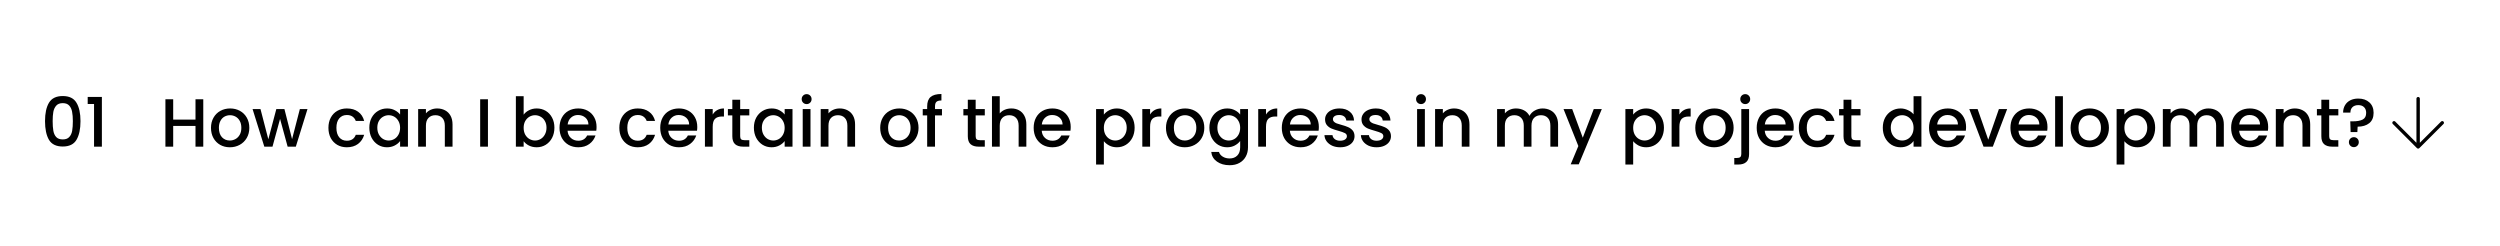 <svg width="733" height="72" viewBox="0 0 733 72" fill="none" xmlns="http://www.w3.org/2000/svg">
<rect width="733" height="72" fill="white"/>
<path d="M13.2 35.52C13.2 33.213 13.587 31.413 14.36 30.12C15.147 28.813 16.493 28.16 18.4 28.16C20.307 28.16 21.647 28.813 22.42 30.12C23.207 31.413 23.6 33.213 23.6 35.52C23.6 37.853 23.207 39.68 22.42 41C21.647 42.307 20.307 42.96 18.4 42.96C16.493 42.96 15.147 42.307 14.36 41C13.587 39.68 13.2 37.853 13.2 35.52ZM21.36 35.52C21.36 34.44 21.287 33.527 21.14 32.78C21.007 32.033 20.727 31.427 20.3 30.96C19.873 30.48 19.24 30.24 18.4 30.24C17.56 30.24 16.927 30.48 16.5 30.96C16.073 31.427 15.787 32.033 15.64 32.78C15.507 33.527 15.44 34.44 15.44 35.52C15.44 36.64 15.507 37.58 15.64 38.34C15.773 39.1 16.053 39.713 16.48 40.18C16.92 40.647 17.56 40.88 18.4 40.88C19.24 40.88 19.873 40.647 20.3 40.18C20.74 39.713 21.027 39.1 21.16 38.34C21.293 37.58 21.36 36.64 21.36 35.52ZM25.712 30.5V28.42H29.872V43H27.573V30.5H25.712Z" fill="black"/>
<path d="M59.6 29.1V43H57.32V36.92H50.78V43H48.5V29.1H50.78V35.06H57.32V29.1H59.6ZM67.382 43.18C66.342 43.18 65.402 42.947 64.562 42.48C63.722 42 63.062 41.333 62.582 40.48C62.102 39.613 61.862 38.613 61.862 37.48C61.862 36.36 62.108 35.367 62.602 34.5C63.095 33.633 63.768 32.967 64.622 32.5C65.475 32.033 66.428 31.8 67.482 31.8C68.535 31.8 69.488 32.033 70.342 32.5C71.195 32.967 71.868 33.633 72.362 34.5C72.855 35.367 73.102 36.36 73.102 37.48C73.102 38.6 72.848 39.593 72.342 40.46C71.835 41.327 71.142 42 70.262 42.48C69.395 42.947 68.435 43.18 67.382 43.18ZM67.382 41.2C67.968 41.2 68.515 41.06 69.022 40.78C69.542 40.5 69.962 40.08 70.282 39.52C70.602 38.96 70.762 38.28 70.762 37.48C70.762 36.68 70.608 36.007 70.302 35.46C69.995 34.9 69.588 34.48 69.082 34.2C68.575 33.92 68.028 33.78 67.442 33.78C66.855 33.78 66.308 33.92 65.802 34.2C65.308 34.48 64.915 34.9 64.622 35.46C64.328 36.007 64.182 36.68 64.182 37.48C64.182 38.667 64.482 39.587 65.082 40.24C65.695 40.88 66.462 41.2 67.382 41.2ZM90.156 31.98L86.736 43H84.335L82.115 34.86L79.895 43H77.496L74.055 31.98H76.376L78.675 40.84L81.016 31.98H83.395L85.635 40.8L87.915 31.98H90.156ZM96.295 37.48C96.295 36.347 96.521 35.353 96.975 34.5C97.441 33.633 98.081 32.967 98.895 32.5C99.708 32.033 100.641 31.8 101.695 31.8C103.028 31.8 104.128 32.12 104.995 32.76C105.875 33.387 106.468 34.287 106.775 35.46H104.315C104.115 34.913 103.795 34.487 103.355 34.18C102.915 33.873 102.361 33.72 101.695 33.72C100.761 33.72 100.015 34.053 99.455 34.72C98.908 35.373 98.635 36.293 98.635 37.48C98.635 38.667 98.908 39.593 99.455 40.26C100.015 40.927 100.761 41.26 101.695 41.26C103.015 41.26 103.888 40.68 104.315 39.52H106.775C106.455 40.64 105.855 41.533 104.975 42.2C104.095 42.853 103.001 43.18 101.695 43.18C100.641 43.18 99.708 42.947 98.895 42.48C98.081 42 97.441 41.333 96.975 40.48C96.521 39.613 96.295 38.613 96.295 37.48ZM108.287 37.44C108.287 36.333 108.514 35.353 108.967 34.5C109.434 33.647 110.06 32.987 110.847 32.52C111.647 32.04 112.527 31.8 113.487 31.8C114.354 31.8 115.107 31.973 115.747 32.32C116.4 32.653 116.92 33.073 117.307 33.58V31.98H119.607V43H117.307V41.36C116.92 41.88 116.394 42.313 115.727 42.66C115.06 43.007 114.3 43.18 113.447 43.18C112.5 43.18 111.634 42.94 110.847 42.46C110.06 41.967 109.434 41.287 108.967 40.42C108.514 39.54 108.287 38.547 108.287 37.44ZM117.307 37.48C117.307 36.72 117.147 36.06 116.827 35.5C116.52 34.94 116.114 34.513 115.607 34.22C115.1 33.927 114.554 33.78 113.967 33.78C113.38 33.78 112.834 33.927 112.327 34.22C111.82 34.5 111.407 34.92 111.087 35.48C110.78 36.027 110.627 36.68 110.627 37.44C110.627 38.2 110.78 38.867 111.087 39.44C111.407 40.013 111.82 40.453 112.327 40.76C112.847 41.053 113.394 41.2 113.967 41.2C114.554 41.2 115.1 41.053 115.607 40.76C116.114 40.467 116.52 40.04 116.827 39.48C117.147 38.907 117.307 38.24 117.307 37.48ZM128.162 31.8C129.028 31.8 129.802 31.98 130.482 32.34C131.175 32.7 131.715 33.233 132.102 33.94C132.488 34.647 132.682 35.5 132.682 36.5V43H130.422V36.84C130.422 35.853 130.175 35.1 129.682 34.58C129.188 34.047 128.515 33.78 127.662 33.78C126.808 33.78 126.128 34.047 125.622 34.58C125.128 35.1 124.882 35.853 124.882 36.84V43H122.602V31.98H124.882V33.24C125.255 32.787 125.728 32.433 126.302 32.18C126.888 31.927 127.508 31.8 128.162 31.8ZM143.065 29.1V43H140.785V29.1H143.065ZM153.534 33.62C153.921 33.087 154.447 32.653 155.114 32.32C155.794 31.973 156.547 31.8 157.374 31.8C158.347 31.8 159.227 32.033 160.014 32.5C160.801 32.967 161.421 33.633 161.874 34.5C162.327 35.353 162.554 36.333 162.554 37.44C162.554 38.547 162.327 39.54 161.874 40.42C161.421 41.287 160.794 41.967 159.994 42.46C159.207 42.94 158.334 43.18 157.374 43.18C156.521 43.18 155.761 43.013 155.094 42.68C154.441 42.347 153.921 41.92 153.534 41.4V43H151.254V28.2H153.534V33.62ZM160.234 37.44C160.234 36.68 160.074 36.027 159.754 35.48C159.447 34.92 159.034 34.5 158.514 34.22C158.007 33.927 157.461 33.78 156.874 33.78C156.301 33.78 155.754 33.927 155.234 34.22C154.727 34.513 154.314 34.94 153.994 35.5C153.687 36.06 153.534 36.72 153.534 37.48C153.534 38.24 153.687 38.907 153.994 39.48C154.314 40.04 154.727 40.467 155.234 40.76C155.754 41.053 156.301 41.2 156.874 41.2C157.461 41.2 158.007 41.053 158.514 40.76C159.034 40.453 159.447 40.013 159.754 39.44C160.074 38.867 160.234 38.2 160.234 37.44ZM174.909 37.22C174.909 37.633 174.882 38.007 174.829 38.34H166.409C166.475 39.22 166.802 39.927 167.389 40.46C167.975 40.993 168.695 41.26 169.549 41.26C170.775 41.26 171.642 40.747 172.149 39.72H174.609C174.275 40.733 173.669 41.567 172.789 42.22C171.922 42.86 170.842 43.18 169.549 43.18C168.495 43.18 167.549 42.947 166.709 42.48C165.882 42 165.229 41.333 164.749 40.48C164.282 39.613 164.049 38.613 164.049 37.48C164.049 36.347 164.275 35.353 164.729 34.5C165.195 33.633 165.842 32.967 166.669 32.5C167.509 32.033 168.469 31.8 169.549 31.8C170.589 31.8 171.515 32.027 172.329 32.48C173.142 32.933 173.775 33.573 174.229 34.4C174.682 35.213 174.909 36.153 174.909 37.22ZM172.529 36.5C172.515 35.66 172.215 34.987 171.629 34.48C171.042 33.973 170.315 33.72 169.449 33.72C168.662 33.72 167.989 33.973 167.429 34.48C166.869 34.973 166.535 35.647 166.429 36.5H172.529ZM181.588 37.48C181.588 36.347 181.814 35.353 182.268 34.5C182.734 33.633 183.374 32.967 184.188 32.5C185.001 32.033 185.934 31.8 186.988 31.8C188.321 31.8 189.421 32.12 190.288 32.76C191.168 33.387 191.761 34.287 192.068 35.46H189.608C189.408 34.913 189.088 34.487 188.648 34.18C188.208 33.873 187.654 33.72 186.988 33.72C186.054 33.72 185.308 34.053 184.748 34.72C184.201 35.373 183.928 36.293 183.928 37.48C183.928 38.667 184.201 39.593 184.748 40.26C185.308 40.927 186.054 41.26 186.988 41.26C188.308 41.26 189.181 40.68 189.608 39.52H192.068C191.748 40.64 191.148 41.533 190.268 42.2C189.388 42.853 188.294 43.18 186.988 43.18C185.934 43.18 185.001 42.947 184.188 42.48C183.374 42 182.734 41.333 182.268 40.48C181.814 39.613 181.588 38.613 181.588 37.48ZM204.44 37.22C204.44 37.633 204.413 38.007 204.36 38.34H195.94C196.007 39.22 196.333 39.927 196.92 40.46C197.507 40.993 198.227 41.26 199.08 41.26C200.307 41.26 201.173 40.747 201.68 39.72H204.14C203.807 40.733 203.2 41.567 202.32 42.22C201.453 42.86 200.373 43.18 199.08 43.18C198.027 43.18 197.08 42.947 196.24 42.48C195.413 42 194.76 41.333 194.28 40.48C193.813 39.613 193.58 38.613 193.58 37.48C193.58 36.347 193.807 35.353 194.26 34.5C194.727 33.633 195.373 32.967 196.2 32.5C197.04 32.033 198 31.8 199.08 31.8C200.12 31.8 201.047 32.027 201.86 32.48C202.673 32.933 203.307 33.573 203.76 34.4C204.213 35.213 204.44 36.153 204.44 37.22ZM202.06 36.5C202.047 35.66 201.747 34.987 201.16 34.48C200.573 33.973 199.847 33.72 198.98 33.72C198.193 33.72 197.52 33.973 196.96 34.48C196.4 34.973 196.067 35.647 195.96 36.5H202.06ZM208.964 33.58C209.297 33.02 209.737 32.587 210.284 32.28C210.844 31.96 211.504 31.8 212.264 31.8V34.16H211.684C210.79 34.16 210.11 34.387 209.644 34.84C209.19 35.293 208.964 36.08 208.964 37.2V43H206.684V31.98H208.964V33.58ZM217.019 33.84V39.94C217.019 40.353 217.113 40.653 217.299 40.84C217.499 41.013 217.833 41.1 218.299 41.1H219.699V43H217.899C216.873 43 216.086 42.76 215.539 42.28C214.993 41.8 214.719 41.02 214.719 39.94V33.84H213.419V31.98H214.719V29.24H217.019V31.98H219.699V33.84H217.019ZM221.041 37.44C221.041 36.333 221.267 35.353 221.721 34.5C222.187 33.647 222.814 32.987 223.601 32.52C224.401 32.04 225.281 31.8 226.241 31.8C227.107 31.8 227.861 31.973 228.501 32.32C229.154 32.653 229.674 33.073 230.061 33.58V31.98H232.361V43H230.061V41.36C229.674 41.88 229.147 42.313 228.481 42.66C227.814 43.007 227.054 43.18 226.201 43.18C225.254 43.18 224.387 42.94 223.601 42.46C222.814 41.967 222.187 41.287 221.721 40.42C221.267 39.54 221.041 38.547 221.041 37.44ZM230.061 37.48C230.061 36.72 229.901 36.06 229.581 35.5C229.274 34.94 228.867 34.513 228.361 34.22C227.854 33.927 227.307 33.78 226.721 33.78C226.134 33.78 225.587 33.927 225.081 34.22C224.574 34.5 224.161 34.92 223.841 35.48C223.534 36.027 223.381 36.68 223.381 37.44C223.381 38.2 223.534 38.867 223.841 39.44C224.161 40.013 224.574 40.453 225.081 40.76C225.601 41.053 226.147 41.2 226.721 41.2C227.307 41.2 227.854 41.053 228.361 40.76C228.867 40.467 229.274 40.04 229.581 39.48C229.901 38.907 230.061 38.24 230.061 37.48ZM236.515 30.52C236.102 30.52 235.755 30.38 235.475 30.1C235.195 29.82 235.055 29.473 235.055 29.06C235.055 28.647 235.195 28.3 235.475 28.02C235.755 27.74 236.102 27.6 236.515 27.6C236.915 27.6 237.255 27.74 237.535 28.02C237.815 28.3 237.955 28.647 237.955 29.06C237.955 29.473 237.815 29.82 237.535 30.1C237.255 30.38 236.915 30.52 236.515 30.52ZM237.635 31.98V43H235.355V31.98H237.635ZM246.189 31.8C247.056 31.8 247.829 31.98 248.509 32.34C249.202 32.7 249.742 33.233 250.129 33.94C250.516 34.647 250.709 35.5 250.709 36.5V43H248.449V36.84C248.449 35.853 248.202 35.1 247.709 34.58C247.216 34.047 246.542 33.78 245.689 33.78C244.836 33.78 244.156 34.047 243.649 34.58C243.156 35.1 242.909 35.853 242.909 36.84V43H240.629V31.98H242.909V33.24C243.282 32.787 243.756 32.433 244.329 32.18C244.916 31.927 245.536 31.8 246.189 31.8ZM263.593 43.18C262.553 43.18 261.613 42.947 260.773 42.48C259.933 42 259.273 41.333 258.793 40.48C258.313 39.613 258.073 38.613 258.073 37.48C258.073 36.36 258.319 35.367 258.813 34.5C259.306 33.633 259.979 32.967 260.833 32.5C261.686 32.033 262.639 31.8 263.693 31.8C264.746 31.8 265.699 32.033 266.553 32.5C267.406 32.967 268.079 33.633 268.573 34.5C269.066 35.367 269.313 36.36 269.313 37.48C269.313 38.6 269.059 39.593 268.553 40.46C268.046 41.327 267.353 42 266.473 42.48C265.606 42.947 264.646 43.18 263.593 43.18ZM263.593 41.2C264.179 41.2 264.726 41.06 265.233 40.78C265.753 40.5 266.173 40.08 266.493 39.52C266.813 38.96 266.973 38.28 266.973 37.48C266.973 36.68 266.819 36.007 266.513 35.46C266.206 34.9 265.799 34.48 265.293 34.2C264.786 33.92 264.239 33.78 263.653 33.78C263.066 33.78 262.519 33.92 262.013 34.2C261.519 34.48 261.126 34.9 260.833 35.46C260.539 36.007 260.393 36.68 260.393 37.48C260.393 38.667 260.693 39.587 261.293 40.24C261.906 40.88 262.673 41.2 263.593 41.2ZM276.186 33.84H274.146V43H271.846V33.84H270.546V31.98H271.846V31.2C271.846 29.933 272.18 29.013 272.846 28.44C273.526 27.853 274.586 27.56 276.026 27.56V29.46C275.333 29.46 274.846 29.593 274.566 29.86C274.286 30.113 274.146 30.56 274.146 31.2V31.98H276.186V33.84ZM286.062 33.84V39.94C286.062 40.353 286.156 40.653 286.342 40.84C286.542 41.013 286.876 41.1 287.342 41.1H288.742V43H286.942C285.916 43 285.129 42.76 284.582 42.28C284.036 41.8 283.762 41.02 283.762 39.94V33.84H282.462V31.98H283.762V29.24H286.062V31.98H288.742V33.84H286.062ZM296.544 31.8C297.384 31.8 298.13 31.98 298.784 32.34C299.45 32.7 299.97 33.233 300.344 33.94C300.73 34.647 300.924 35.5 300.924 36.5V43H298.664V36.84C298.664 35.853 298.417 35.1 297.924 34.58C297.43 34.047 296.757 33.78 295.904 33.78C295.05 33.78 294.37 34.047 293.864 34.58C293.37 35.1 293.124 35.853 293.124 36.84V43H290.844V28.2H293.124V33.26C293.51 32.793 293.997 32.433 294.584 32.18C295.184 31.927 295.837 31.8 296.544 31.8ZM313.932 37.22C313.932 37.633 313.905 38.007 313.852 38.34H305.432C305.499 39.22 305.825 39.927 306.412 40.46C306.999 40.993 307.719 41.26 308.572 41.26C309.799 41.26 310.665 40.747 311.172 39.72H313.632C313.299 40.733 312.692 41.567 311.812 42.22C310.945 42.86 309.865 43.18 308.572 43.18C307.519 43.18 306.572 42.947 305.732 42.48C304.905 42 304.252 41.333 303.772 40.48C303.305 39.613 303.072 38.613 303.072 37.48C303.072 36.347 303.299 35.353 303.752 34.5C304.219 33.633 304.865 32.967 305.692 32.5C306.532 32.033 307.492 31.8 308.572 31.8C309.612 31.8 310.539 32.027 311.352 32.48C312.165 32.933 312.799 33.573 313.252 34.4C313.705 35.213 313.932 36.153 313.932 37.22ZM311.552 36.5C311.539 35.66 311.239 34.987 310.652 34.48C310.065 33.973 309.339 33.72 308.472 33.72C307.685 33.72 307.012 33.973 306.452 34.48C305.892 34.973 305.559 35.647 305.452 36.5H311.552ZM323.651 33.6C324.038 33.093 324.564 32.667 325.231 32.32C325.898 31.973 326.651 31.8 327.491 31.8C328.451 31.8 329.324 32.04 330.111 32.52C330.911 32.987 331.538 33.647 331.991 34.5C332.444 35.353 332.671 36.333 332.671 37.44C332.671 38.547 332.444 39.54 331.991 40.42C331.538 41.287 330.911 41.967 330.111 42.46C329.324 42.94 328.451 43.18 327.491 43.18C326.651 43.18 325.904 43.013 325.251 42.68C324.598 42.333 324.064 41.907 323.651 41.4V48.24H321.371V31.98H323.651V33.6ZM330.351 37.44C330.351 36.68 330.191 36.027 329.871 35.48C329.564 34.92 329.151 34.5 328.631 34.22C328.124 33.927 327.578 33.78 326.991 33.78C326.418 33.78 325.871 33.927 325.351 34.22C324.844 34.513 324.431 34.94 324.111 35.5C323.804 36.06 323.651 36.72 323.651 37.48C323.651 38.24 323.804 38.907 324.111 39.48C324.431 40.04 324.844 40.467 325.351 40.76C325.871 41.053 326.418 41.2 326.991 41.2C327.578 41.2 328.124 41.053 328.631 40.76C329.151 40.453 329.564 40.013 329.871 39.44C330.191 38.867 330.351 38.2 330.351 37.44ZM337.206 33.58C337.539 33.02 337.979 32.587 338.526 32.28C339.086 31.96 339.746 31.8 340.506 31.8V34.16H339.926C339.032 34.16 338.352 34.387 337.886 34.84C337.432 35.293 337.206 36.08 337.206 37.2V43H334.926V31.98H337.206V33.58ZM347.382 43.18C346.342 43.18 345.402 42.947 344.562 42.48C343.722 42 343.062 41.333 342.582 40.48C342.102 39.613 341.862 38.613 341.862 37.48C341.862 36.36 342.108 35.367 342.602 34.5C343.095 33.633 343.768 32.967 344.622 32.5C345.475 32.033 346.428 31.8 347.482 31.8C348.535 31.8 349.488 32.033 350.342 32.5C351.195 32.967 351.868 33.633 352.362 34.5C352.855 35.367 353.102 36.36 353.102 37.48C353.102 38.6 352.848 39.593 352.342 40.46C351.835 41.327 351.142 42 350.262 42.48C349.395 42.947 348.435 43.18 347.382 43.18ZM347.382 41.2C347.968 41.2 348.515 41.06 349.022 40.78C349.542 40.5 349.962 40.08 350.282 39.52C350.602 38.96 350.762 38.28 350.762 37.48C350.762 36.68 350.608 36.007 350.302 35.46C349.995 34.9 349.588 34.48 349.082 34.2C348.575 33.92 348.028 33.78 347.442 33.78C346.855 33.78 346.308 33.92 345.802 34.2C345.308 34.48 344.915 34.9 344.622 35.46C344.328 36.007 344.182 36.68 344.182 37.48C344.182 38.667 344.482 39.587 345.082 40.24C345.695 40.88 346.462 41.2 347.382 41.2ZM359.795 31.8C360.649 31.8 361.402 31.973 362.055 32.32C362.722 32.653 363.242 33.073 363.615 33.58V31.98H365.915V43.18C365.915 44.193 365.702 45.093 365.275 45.88C364.849 46.68 364.229 47.307 363.415 47.76C362.615 48.213 361.655 48.44 360.535 48.44C359.042 48.44 357.802 48.087 356.815 47.38C355.829 46.687 355.269 45.74 355.135 44.54H357.395C357.569 45.113 357.935 45.573 358.495 45.92C359.069 46.28 359.749 46.46 360.535 46.46C361.455 46.46 362.195 46.18 362.755 45.62C363.329 45.06 363.615 44.247 363.615 43.18V41.34C363.229 41.86 362.702 42.3 362.035 42.66C361.382 43.007 360.635 43.18 359.795 43.18C358.835 43.18 357.955 42.94 357.155 42.46C356.369 41.967 355.742 41.287 355.275 40.42C354.822 39.54 354.595 38.547 354.595 37.44C354.595 36.333 354.822 35.353 355.275 34.5C355.742 33.647 356.369 32.987 357.155 32.52C357.955 32.04 358.835 31.8 359.795 31.8ZM363.615 37.48C363.615 36.72 363.455 36.06 363.135 35.5C362.829 34.94 362.422 34.513 361.915 34.22C361.409 33.927 360.862 33.78 360.275 33.78C359.689 33.78 359.142 33.927 358.635 34.22C358.129 34.5 357.715 34.92 357.395 35.48C357.089 36.027 356.935 36.68 356.935 37.44C356.935 38.2 357.089 38.867 357.395 39.44C357.715 40.013 358.129 40.453 358.635 40.76C359.155 41.053 359.702 41.2 360.275 41.2C360.862 41.2 361.409 41.053 361.915 40.76C362.422 40.467 362.829 40.04 363.135 39.48C363.455 38.907 363.615 38.24 363.615 37.48ZM371.19 33.58C371.523 33.02 371.963 32.587 372.51 32.28C373.07 31.96 373.73 31.8 374.49 31.8V34.16H373.91C373.017 34.16 372.337 34.387 371.87 34.84C371.417 35.293 371.19 36.08 371.19 37.2V43H368.91V31.98H371.19V33.58ZM386.686 37.22C386.686 37.633 386.659 38.007 386.606 38.34H378.186C378.253 39.22 378.579 39.927 379.166 40.46C379.753 40.993 380.473 41.26 381.326 41.26C382.553 41.26 383.419 40.747 383.926 39.72H386.386C386.053 40.733 385.446 41.567 384.566 42.22C383.699 42.86 382.619 43.18 381.326 43.18C380.273 43.18 379.326 42.947 378.486 42.48C377.659 42 377.006 41.333 376.526 40.48C376.059 39.613 375.826 38.613 375.826 37.48C375.826 36.347 376.053 35.353 376.506 34.5C376.973 33.633 377.619 32.967 378.446 32.5C379.286 32.033 380.246 31.8 381.326 31.8C382.366 31.8 383.293 32.027 384.106 32.48C384.919 32.933 385.553 33.573 386.006 34.4C386.459 35.213 386.686 36.153 386.686 37.22ZM384.306 36.5C384.293 35.66 383.993 34.987 383.406 34.48C382.819 33.973 382.093 33.72 381.226 33.72C380.439 33.72 379.766 33.973 379.206 34.48C378.646 34.973 378.313 35.647 378.206 36.5H384.306ZM392.93 43.18C392.063 43.18 391.283 43.027 390.59 42.72C389.91 42.4 389.37 41.973 388.97 41.44C388.57 40.893 388.356 40.287 388.33 39.62H390.69C390.73 40.087 390.95 40.48 391.35 40.8C391.763 41.107 392.276 41.26 392.89 41.26C393.53 41.26 394.023 41.14 394.37 40.9C394.73 40.647 394.91 40.327 394.91 39.94C394.91 39.527 394.71 39.22 394.31 39.02C393.923 38.82 393.303 38.6 392.45 38.36C391.623 38.133 390.95 37.913 390.43 37.7C389.91 37.487 389.456 37.16 389.07 36.72C388.696 36.28 388.51 35.7 388.51 34.98C388.51 34.393 388.683 33.86 389.03 33.38C389.376 32.887 389.87 32.5 390.51 32.22C391.163 31.94 391.91 31.8 392.75 31.8C394.003 31.8 395.01 32.12 395.77 32.76C396.543 33.387 396.956 34.247 397.01 35.34H394.73C394.69 34.847 394.49 34.453 394.13 34.16C393.77 33.867 393.283 33.72 392.67 33.72C392.07 33.72 391.61 33.833 391.29 34.06C390.97 34.287 390.81 34.587 390.81 34.96C390.81 35.253 390.916 35.5 391.13 35.7C391.343 35.9 391.603 36.06 391.91 36.18C392.216 36.287 392.67 36.427 393.27 36.6C394.07 36.813 394.723 37.033 395.23 37.26C395.75 37.473 396.196 37.793 396.57 38.22C396.943 38.647 397.136 39.213 397.15 39.92C397.15 40.547 396.976 41.107 396.63 41.6C396.283 42.093 395.79 42.48 395.15 42.76C394.523 43.04 393.783 43.18 392.93 43.18ZM403.613 43.18C402.747 43.18 401.967 43.027 401.273 42.72C400.593 42.4 400.053 41.973 399.653 41.44C399.253 40.893 399.04 40.287 399.013 39.62H401.373C401.413 40.087 401.633 40.48 402.033 40.8C402.447 41.107 402.96 41.26 403.573 41.26C404.213 41.26 404.707 41.14 405.053 40.9C405.413 40.647 405.593 40.327 405.593 39.94C405.593 39.527 405.393 39.22 404.993 39.02C404.607 38.82 403.987 38.6 403.133 38.36C402.307 38.133 401.633 37.913 401.113 37.7C400.593 37.487 400.14 37.16 399.753 36.72C399.38 36.28 399.193 35.7 399.193 34.98C399.193 34.393 399.367 33.86 399.713 33.38C400.06 32.887 400.553 32.5 401.193 32.22C401.847 31.94 402.593 31.8 403.433 31.8C404.687 31.8 405.693 32.12 406.453 32.76C407.227 33.387 407.64 34.247 407.693 35.34H405.413C405.373 34.847 405.173 34.453 404.813 34.16C404.453 33.867 403.967 33.72 403.353 33.72C402.753 33.72 402.293 33.833 401.973 34.06C401.653 34.287 401.493 34.587 401.493 34.96C401.493 35.253 401.6 35.5 401.813 35.7C402.027 35.9 402.287 36.06 402.593 36.18C402.9 36.287 403.353 36.427 403.953 36.6C404.753 36.813 405.407 37.033 405.913 37.26C406.433 37.473 406.88 37.793 407.253 38.22C407.627 38.647 407.82 39.213 407.833 39.92C407.833 40.547 407.66 41.107 407.313 41.6C406.967 42.093 406.473 42.48 405.833 42.76C405.207 43.04 404.467 43.18 403.613 43.18ZM416.652 30.52C416.239 30.52 415.892 30.38 415.612 30.1C415.332 29.82 415.192 29.473 415.192 29.06C415.192 28.647 415.332 28.3 415.612 28.02C415.892 27.74 416.239 27.6 416.652 27.6C417.052 27.6 417.392 27.74 417.672 28.02C417.952 28.3 418.092 28.647 418.092 29.06C418.092 29.473 417.952 29.82 417.672 30.1C417.392 30.38 417.052 30.52 416.652 30.52ZM417.772 31.98V43H415.492V31.98H417.772ZM426.326 31.8C427.192 31.8 427.966 31.98 428.646 32.34C429.339 32.7 429.879 33.233 430.266 33.94C430.652 34.647 430.846 35.5 430.846 36.5V43H428.586V36.84C428.586 35.853 428.339 35.1 427.846 34.58C427.352 34.047 426.679 33.78 425.826 33.78C424.972 33.78 424.292 34.047 423.786 34.58C423.292 35.1 423.046 35.853 423.046 36.84V43H420.766V31.98H423.046V33.24C423.419 32.787 423.892 32.433 424.466 32.18C425.052 31.927 425.672 31.8 426.326 31.8ZM452.289 31.8C453.156 31.8 453.929 31.98 454.609 32.34C455.303 32.7 455.843 33.233 456.229 33.94C456.629 34.647 456.829 35.5 456.829 36.5V43H454.569V36.84C454.569 35.853 454.323 35.1 453.829 34.58C453.336 34.047 452.663 33.78 451.809 33.78C450.956 33.78 450.276 34.047 449.769 34.58C449.276 35.1 449.029 35.853 449.029 36.84V43H446.769V36.84C446.769 35.853 446.523 35.1 446.029 34.58C445.536 34.047 444.863 33.78 444.009 33.78C443.156 33.78 442.476 34.047 441.969 34.58C441.476 35.1 441.229 35.853 441.229 36.84V43H438.949V31.98H441.229V33.24C441.603 32.787 442.076 32.433 442.649 32.18C443.223 31.927 443.836 31.8 444.489 31.8C445.369 31.8 446.156 31.987 446.849 32.36C447.543 32.733 448.076 33.273 448.449 33.98C448.783 33.313 449.303 32.787 450.009 32.4C450.716 32 451.476 31.8 452.289 31.8ZM469.65 31.98L462.89 48.18H460.53L462.77 42.82L458.43 31.98H460.97L464.07 40.38L467.29 31.98H469.65ZM478.846 33.6C479.233 33.093 479.76 32.667 480.426 32.32C481.093 31.973 481.846 31.8 482.686 31.8C483.646 31.8 484.52 32.04 485.306 32.52C486.106 32.987 486.733 33.647 487.186 34.5C487.64 35.353 487.866 36.333 487.866 37.44C487.866 38.547 487.64 39.54 487.186 40.42C486.733 41.287 486.106 41.967 485.306 42.46C484.52 42.94 483.646 43.18 482.686 43.18C481.846 43.18 481.1 43.013 480.446 42.68C479.793 42.333 479.26 41.907 478.846 41.4V48.24H476.566V31.98H478.846V33.6ZM485.546 37.44C485.546 36.68 485.386 36.027 485.066 35.48C484.76 34.92 484.346 34.5 483.826 34.22C483.32 33.927 482.773 33.78 482.186 33.78C481.613 33.78 481.066 33.927 480.546 34.22C480.04 34.513 479.626 34.94 479.306 35.5C479 36.06 478.846 36.72 478.846 37.48C478.846 38.24 479 38.907 479.306 39.48C479.626 40.04 480.04 40.467 480.546 40.76C481.066 41.053 481.613 41.2 482.186 41.2C482.773 41.2 483.32 41.053 483.826 40.76C484.346 40.453 484.76 40.013 485.066 39.44C485.386 38.867 485.546 38.2 485.546 37.44ZM492.401 33.58C492.734 33.02 493.174 32.587 493.721 32.28C494.281 31.96 494.941 31.8 495.701 31.8V34.16H495.121C494.228 34.16 493.548 34.387 493.081 34.84C492.628 35.293 492.401 36.08 492.401 37.2V43H490.121V31.98H492.401V33.58ZM502.577 43.18C501.537 43.18 500.597 42.947 499.757 42.48C498.917 42 498.257 41.333 497.777 40.48C497.297 39.613 497.057 38.613 497.057 37.48C497.057 36.36 497.304 35.367 497.797 34.5C498.29 33.633 498.964 32.967 499.817 32.5C500.67 32.033 501.624 31.8 502.677 31.8C503.73 31.8 504.684 32.033 505.537 32.5C506.39 32.967 507.064 33.633 507.557 34.5C508.05 35.367 508.297 36.36 508.297 37.48C508.297 38.6 508.044 39.593 507.537 40.46C507.03 41.327 506.337 42 505.457 42.48C504.59 42.947 503.63 43.18 502.577 43.18ZM502.577 41.2C503.164 41.2 503.71 41.06 504.217 40.78C504.737 40.5 505.157 40.08 505.477 39.52C505.797 38.96 505.957 38.28 505.957 37.48C505.957 36.68 505.804 36.007 505.497 35.46C505.19 34.9 504.784 34.48 504.277 34.2C503.77 33.92 503.224 33.78 502.637 33.78C502.05 33.78 501.504 33.92 500.997 34.2C500.504 34.48 500.11 34.9 499.817 35.46C499.524 36.007 499.377 36.68 499.377 37.48C499.377 38.667 499.677 39.587 500.277 40.24C500.89 40.88 501.657 41.2 502.577 41.2ZM511.711 30.52C511.297 30.52 510.951 30.38 510.671 30.1C510.391 29.82 510.251 29.473 510.251 29.06C510.251 28.647 510.391 28.3 510.671 28.02C510.951 27.74 511.297 27.6 511.711 27.6C512.111 27.6 512.451 27.74 512.731 28.02C513.011 28.3 513.151 28.647 513.151 29.06C513.151 29.473 513.011 29.82 512.731 30.1C512.451 30.38 512.111 30.52 511.711 30.52ZM512.831 45.16C512.831 46.24 512.557 47.02 512.011 47.5C511.477 47.993 510.697 48.24 509.671 48.24H508.491V46.32H509.271C509.737 46.32 510.064 46.227 510.251 46.04C510.451 45.867 510.551 45.573 510.551 45.16V31.98H512.831V45.16ZM525.924 37.22C525.924 37.633 525.898 38.007 525.844 38.34H517.424C517.491 39.22 517.818 39.927 518.404 40.46C518.991 40.993 519.711 41.26 520.564 41.26C521.791 41.26 522.658 40.747 523.164 39.72H525.624C525.291 40.733 524.684 41.567 523.804 42.22C522.938 42.86 521.858 43.18 520.564 43.18C519.511 43.18 518.564 42.947 517.724 42.48C516.898 42 516.244 41.333 515.764 40.48C515.298 39.613 515.064 38.613 515.064 37.48C515.064 36.347 515.291 35.353 515.744 34.5C516.211 33.633 516.858 32.967 517.684 32.5C518.524 32.033 519.484 31.8 520.564 31.8C521.604 31.8 522.531 32.027 523.344 32.48C524.158 32.933 524.791 33.573 525.244 34.4C525.698 35.213 525.924 36.153 525.924 37.22ZM523.544 36.5C523.531 35.66 523.231 34.987 522.644 34.48C522.058 33.973 521.331 33.72 520.464 33.72C519.678 33.72 519.004 33.973 518.444 34.48C517.884 34.973 517.551 35.647 517.444 36.5H523.544ZM527.408 37.48C527.408 36.347 527.635 35.353 528.088 34.5C528.555 33.633 529.195 32.967 530.008 32.5C530.821 32.033 531.755 31.8 532.808 31.8C534.141 31.8 535.241 32.12 536.108 32.76C536.988 33.387 537.581 34.287 537.888 35.46H535.428C535.228 34.913 534.908 34.487 534.468 34.18C534.028 33.873 533.475 33.72 532.808 33.72C531.875 33.72 531.128 34.053 530.568 34.72C530.021 35.373 529.748 36.293 529.748 37.48C529.748 38.667 530.021 39.593 530.568 40.26C531.128 40.927 531.875 41.26 532.808 41.26C534.128 41.26 535.001 40.68 535.428 39.52H537.888C537.568 40.64 536.968 41.533 536.088 42.2C535.208 42.853 534.115 43.18 532.808 43.18C531.755 43.18 530.821 42.947 530.008 42.48C529.195 42 528.555 41.333 528.088 40.48C527.635 39.613 527.408 38.613 527.408 37.48ZM542.82 33.84V39.94C542.82 40.353 542.913 40.653 543.1 40.84C543.3 41.013 543.633 41.1 544.1 41.1H545.5V43H543.7C542.673 43 541.887 42.76 541.34 42.28C540.793 41.8 540.52 41.02 540.52 39.94V33.84H539.22V31.98H540.52V29.24H542.82V31.98H545.5V33.84H542.82ZM552.037 37.44C552.037 36.333 552.264 35.353 552.717 34.5C553.184 33.647 553.81 32.987 554.597 32.52C555.397 32.04 556.284 31.8 557.257 31.8C557.977 31.8 558.684 31.96 559.377 32.28C560.084 32.587 560.644 33 561.057 33.52V28.2H563.357V43H561.057V41.34C560.684 41.873 560.164 42.313 559.497 42.66C558.844 43.007 558.09 43.18 557.237 43.18C556.277 43.18 555.397 42.94 554.597 42.46C553.81 41.967 553.184 41.287 552.717 40.42C552.264 39.54 552.037 38.547 552.037 37.44ZM561.057 37.48C561.057 36.72 560.897 36.06 560.577 35.5C560.27 34.94 559.864 34.513 559.357 34.22C558.85 33.927 558.304 33.78 557.717 33.78C557.13 33.78 556.584 33.927 556.077 34.22C555.57 34.5 555.157 34.92 554.837 35.48C554.53 36.027 554.377 36.68 554.377 37.44C554.377 38.2 554.53 38.867 554.837 39.44C555.157 40.013 555.57 40.453 556.077 40.76C556.597 41.053 557.144 41.2 557.717 41.2C558.304 41.2 558.85 41.053 559.357 40.76C559.864 40.467 560.27 40.04 560.577 39.48C560.897 38.907 561.057 38.24 561.057 37.48ZM576.452 37.22C576.452 37.633 576.425 38.007 576.372 38.34H567.952C568.018 39.22 568.345 39.927 568.932 40.46C569.518 40.993 570.238 41.26 571.092 41.26C572.318 41.26 573.185 40.747 573.692 39.72H576.152C575.818 40.733 575.212 41.567 574.332 42.22C573.465 42.86 572.385 43.18 571.092 43.18C570.038 43.18 569.092 42.947 568.252 42.48C567.425 42 566.772 41.333 566.292 40.48C565.825 39.613 565.592 38.613 565.592 37.48C565.592 36.347 565.818 35.353 566.272 34.5C566.738 33.633 567.385 32.967 568.212 32.5C569.052 32.033 570.012 31.8 571.092 31.8C572.132 31.8 573.058 32.027 573.872 32.48C574.685 32.933 575.318 33.573 575.772 34.4C576.225 35.213 576.452 36.153 576.452 37.22ZM574.072 36.5C574.058 35.66 573.758 34.987 573.172 34.48C572.585 33.973 571.858 33.72 570.992 33.72C570.205 33.72 569.532 33.973 568.972 34.48C568.412 34.973 568.078 35.647 567.972 36.5H574.072ZM582.955 40.96L586.075 31.98H588.495L584.295 43H581.575L577.395 31.98H579.835L582.955 40.96ZM600.319 37.22C600.319 37.633 600.292 38.007 600.239 38.34H591.819C591.885 39.22 592.212 39.927 592.799 40.46C593.385 40.993 594.105 41.26 594.959 41.26C596.185 41.26 597.052 40.747 597.559 39.72H600.019C599.685 40.733 599.079 41.567 598.199 42.22C597.332 42.86 596.252 43.18 594.959 43.18C593.905 43.18 592.959 42.947 592.119 42.48C591.292 42 590.639 41.333 590.159 40.48C589.692 39.613 589.459 38.613 589.459 37.48C589.459 36.347 589.685 35.353 590.139 34.5C590.605 33.633 591.252 32.967 592.079 32.5C592.919 32.033 593.879 31.8 594.959 31.8C595.999 31.8 596.925 32.027 597.739 32.48C598.552 32.933 599.185 33.573 599.639 34.4C600.092 35.213 600.319 36.153 600.319 37.22ZM597.939 36.5C597.925 35.66 597.625 34.987 597.039 34.48C596.452 33.973 595.725 33.72 594.859 33.72C594.072 33.72 593.399 33.973 592.839 34.48C592.279 34.973 591.945 35.647 591.839 36.5H597.939ZM604.843 28.2V43H602.563V28.2H604.843ZM612.616 43.18C611.576 43.18 610.636 42.947 609.796 42.48C608.956 42 608.296 41.333 607.816 40.48C607.336 39.613 607.096 38.613 607.096 37.48C607.096 36.36 607.343 35.367 607.836 34.5C608.329 33.633 609.003 32.967 609.856 32.5C610.709 32.033 611.663 31.8 612.716 31.8C613.769 31.8 614.723 32.033 615.576 32.5C616.429 32.967 617.103 33.633 617.596 34.5C618.089 35.367 618.336 36.36 618.336 37.48C618.336 38.6 618.083 39.593 617.576 40.46C617.069 41.327 616.376 42 615.496 42.48C614.629 42.947 613.669 43.18 612.616 43.18ZM612.616 41.2C613.203 41.2 613.749 41.06 614.256 40.78C614.776 40.5 615.196 40.08 615.516 39.52C615.836 38.96 615.996 38.28 615.996 37.48C615.996 36.68 615.843 36.007 615.536 35.46C615.229 34.9 614.823 34.48 614.316 34.2C613.809 33.92 613.263 33.78 612.676 33.78C612.089 33.78 611.543 33.92 611.036 34.2C610.543 34.48 610.149 34.9 609.856 35.46C609.563 36.007 609.416 36.68 609.416 37.48C609.416 38.667 609.716 39.587 610.316 40.24C610.929 40.88 611.696 41.2 612.616 41.2ZM622.87 33.6C623.257 33.093 623.783 32.667 624.45 32.32C625.117 31.973 625.87 31.8 626.71 31.8C627.67 31.8 628.543 32.04 629.33 32.52C630.13 32.987 630.757 33.647 631.21 34.5C631.663 35.353 631.89 36.333 631.89 37.44C631.89 38.547 631.663 39.54 631.21 40.42C630.757 41.287 630.13 41.967 629.33 42.46C628.543 42.94 627.67 43.18 626.71 43.18C625.87 43.18 625.123 43.013 624.47 42.68C623.817 42.333 623.283 41.907 622.87 41.4V48.24H620.59V31.98H622.87V33.6ZM629.57 37.44C629.57 36.68 629.41 36.027 629.09 35.48C628.783 34.92 628.37 34.5 627.85 34.22C627.343 33.927 626.797 33.78 626.21 33.78C625.637 33.78 625.09 33.927 624.57 34.22C624.063 34.513 623.65 34.94 623.33 35.5C623.023 36.06 622.87 36.72 622.87 37.48C622.87 38.24 623.023 38.907 623.33 39.48C623.65 40.04 624.063 40.467 624.57 40.76C625.09 41.053 625.637 41.2 626.21 41.2C626.797 41.2 627.343 41.053 627.85 40.76C628.37 40.453 628.783 40.013 629.09 39.44C629.41 38.867 629.57 38.2 629.57 37.44ZM647.485 31.8C648.351 31.8 649.125 31.98 649.805 32.34C650.498 32.7 651.038 33.233 651.425 33.94C651.825 34.647 652.025 35.5 652.025 36.5V43H649.765V36.84C649.765 35.853 649.518 35.1 649.025 34.58C648.531 34.047 647.858 33.78 647.005 33.78C646.151 33.78 645.471 34.047 644.965 34.58C644.471 35.1 644.225 35.853 644.225 36.84V43H641.965V36.84C641.965 35.853 641.718 35.1 641.225 34.58C640.731 34.047 640.058 33.78 639.205 33.78C638.351 33.78 637.671 34.047 637.165 34.58C636.671 35.1 636.425 35.853 636.425 36.84V43H634.145V31.98H636.425V33.24C636.798 32.787 637.271 32.433 637.845 32.18C638.418 31.927 639.031 31.8 639.685 31.8C640.565 31.8 641.351 31.987 642.045 32.36C642.738 32.733 643.271 33.273 643.645 33.98C643.978 33.313 644.498 32.787 645.205 32.4C645.911 32 646.671 31.8 647.485 31.8ZM665.026 37.22C665.026 37.633 664.999 38.007 664.946 38.34H656.526C656.592 39.22 656.919 39.927 657.506 40.46C658.092 40.993 658.812 41.26 659.666 41.26C660.892 41.26 661.759 40.747 662.266 39.72H664.726C664.392 40.733 663.786 41.567 662.906 42.22C662.039 42.86 660.959 43.18 659.666 43.18C658.612 43.18 657.666 42.947 656.826 42.48C655.999 42 655.346 41.333 654.866 40.48C654.399 39.613 654.166 38.613 654.166 37.48C654.166 36.347 654.392 35.353 654.846 34.5C655.312 33.633 655.959 32.967 656.786 32.5C657.626 32.033 658.586 31.8 659.666 31.8C660.706 31.8 661.632 32.027 662.446 32.48C663.259 32.933 663.892 33.573 664.346 34.4C664.799 35.213 665.026 36.153 665.026 37.22ZM662.646 36.5C662.632 35.66 662.332 34.987 661.746 34.48C661.159 33.973 660.432 33.72 659.566 33.72C658.779 33.72 658.106 33.973 657.546 34.48C656.986 34.973 656.652 35.647 656.546 36.5H662.646ZM672.83 31.8C673.696 31.8 674.47 31.98 675.15 32.34C675.843 32.7 676.383 33.233 676.77 33.94C677.156 34.647 677.35 35.5 677.35 36.5V43H675.09V36.84C675.09 35.853 674.843 35.1 674.35 34.58C673.856 34.047 673.183 33.78 672.33 33.78C671.476 33.78 670.796 34.047 670.29 34.58C669.796 35.1 669.55 35.853 669.55 36.84V43H667.27V31.98H669.55V33.24C669.923 32.787 670.396 32.433 670.97 32.18C671.556 31.927 672.176 31.8 672.83 31.8ZM682.918 33.84V39.94C682.918 40.353 683.011 40.653 683.198 40.84C683.398 41.013 683.731 41.1 684.198 41.1H685.598V43H683.798C682.771 43 681.984 42.76 681.438 42.28C680.891 41.8 680.618 41.02 680.618 39.94V33.84H679.318V31.98H680.618V29.24H682.918V31.98H685.598V33.84H682.918ZM691.439 28.9C692.799 28.9 693.886 29.273 694.699 30.02C695.526 30.767 695.939 31.787 695.939 33.08C695.939 34.427 695.513 35.44 694.659 36.12C693.806 36.8 692.673 37.14 691.259 37.14L691.179 38.72H689.199L689.099 35.58H689.759C691.053 35.58 692.039 35.407 692.719 35.06C693.413 34.713 693.759 34.053 693.759 33.08C693.759 32.373 693.553 31.82 693.139 31.42C692.739 31.02 692.179 30.82 691.459 30.82C690.739 30.82 690.173 31.013 689.759 31.4C689.346 31.787 689.139 32.327 689.139 33.02H686.999C686.999 32.22 687.179 31.507 687.539 30.88C687.899 30.253 688.413 29.767 689.079 29.42C689.759 29.073 690.546 28.9 691.439 28.9ZM690.159 43.14C689.746 43.14 689.399 43 689.119 42.72C688.839 42.44 688.699 42.093 688.699 41.68C688.699 41.267 688.839 40.92 689.119 40.64C689.399 40.36 689.746 40.22 690.159 40.22C690.559 40.22 690.899 40.36 691.179 40.64C691.459 40.92 691.599 41.267 691.599 41.68C691.599 42.093 691.459 42.44 691.179 42.72C690.899 43 690.559 43.14 690.159 43.14Z" fill="black"/>
<path d="M709 28.929L709 43.071M709 43.071L716.071 36M709 43.071L701.929 36" stroke="black" stroke-linecap="round" stroke-linejoin="round"/>
</svg>
